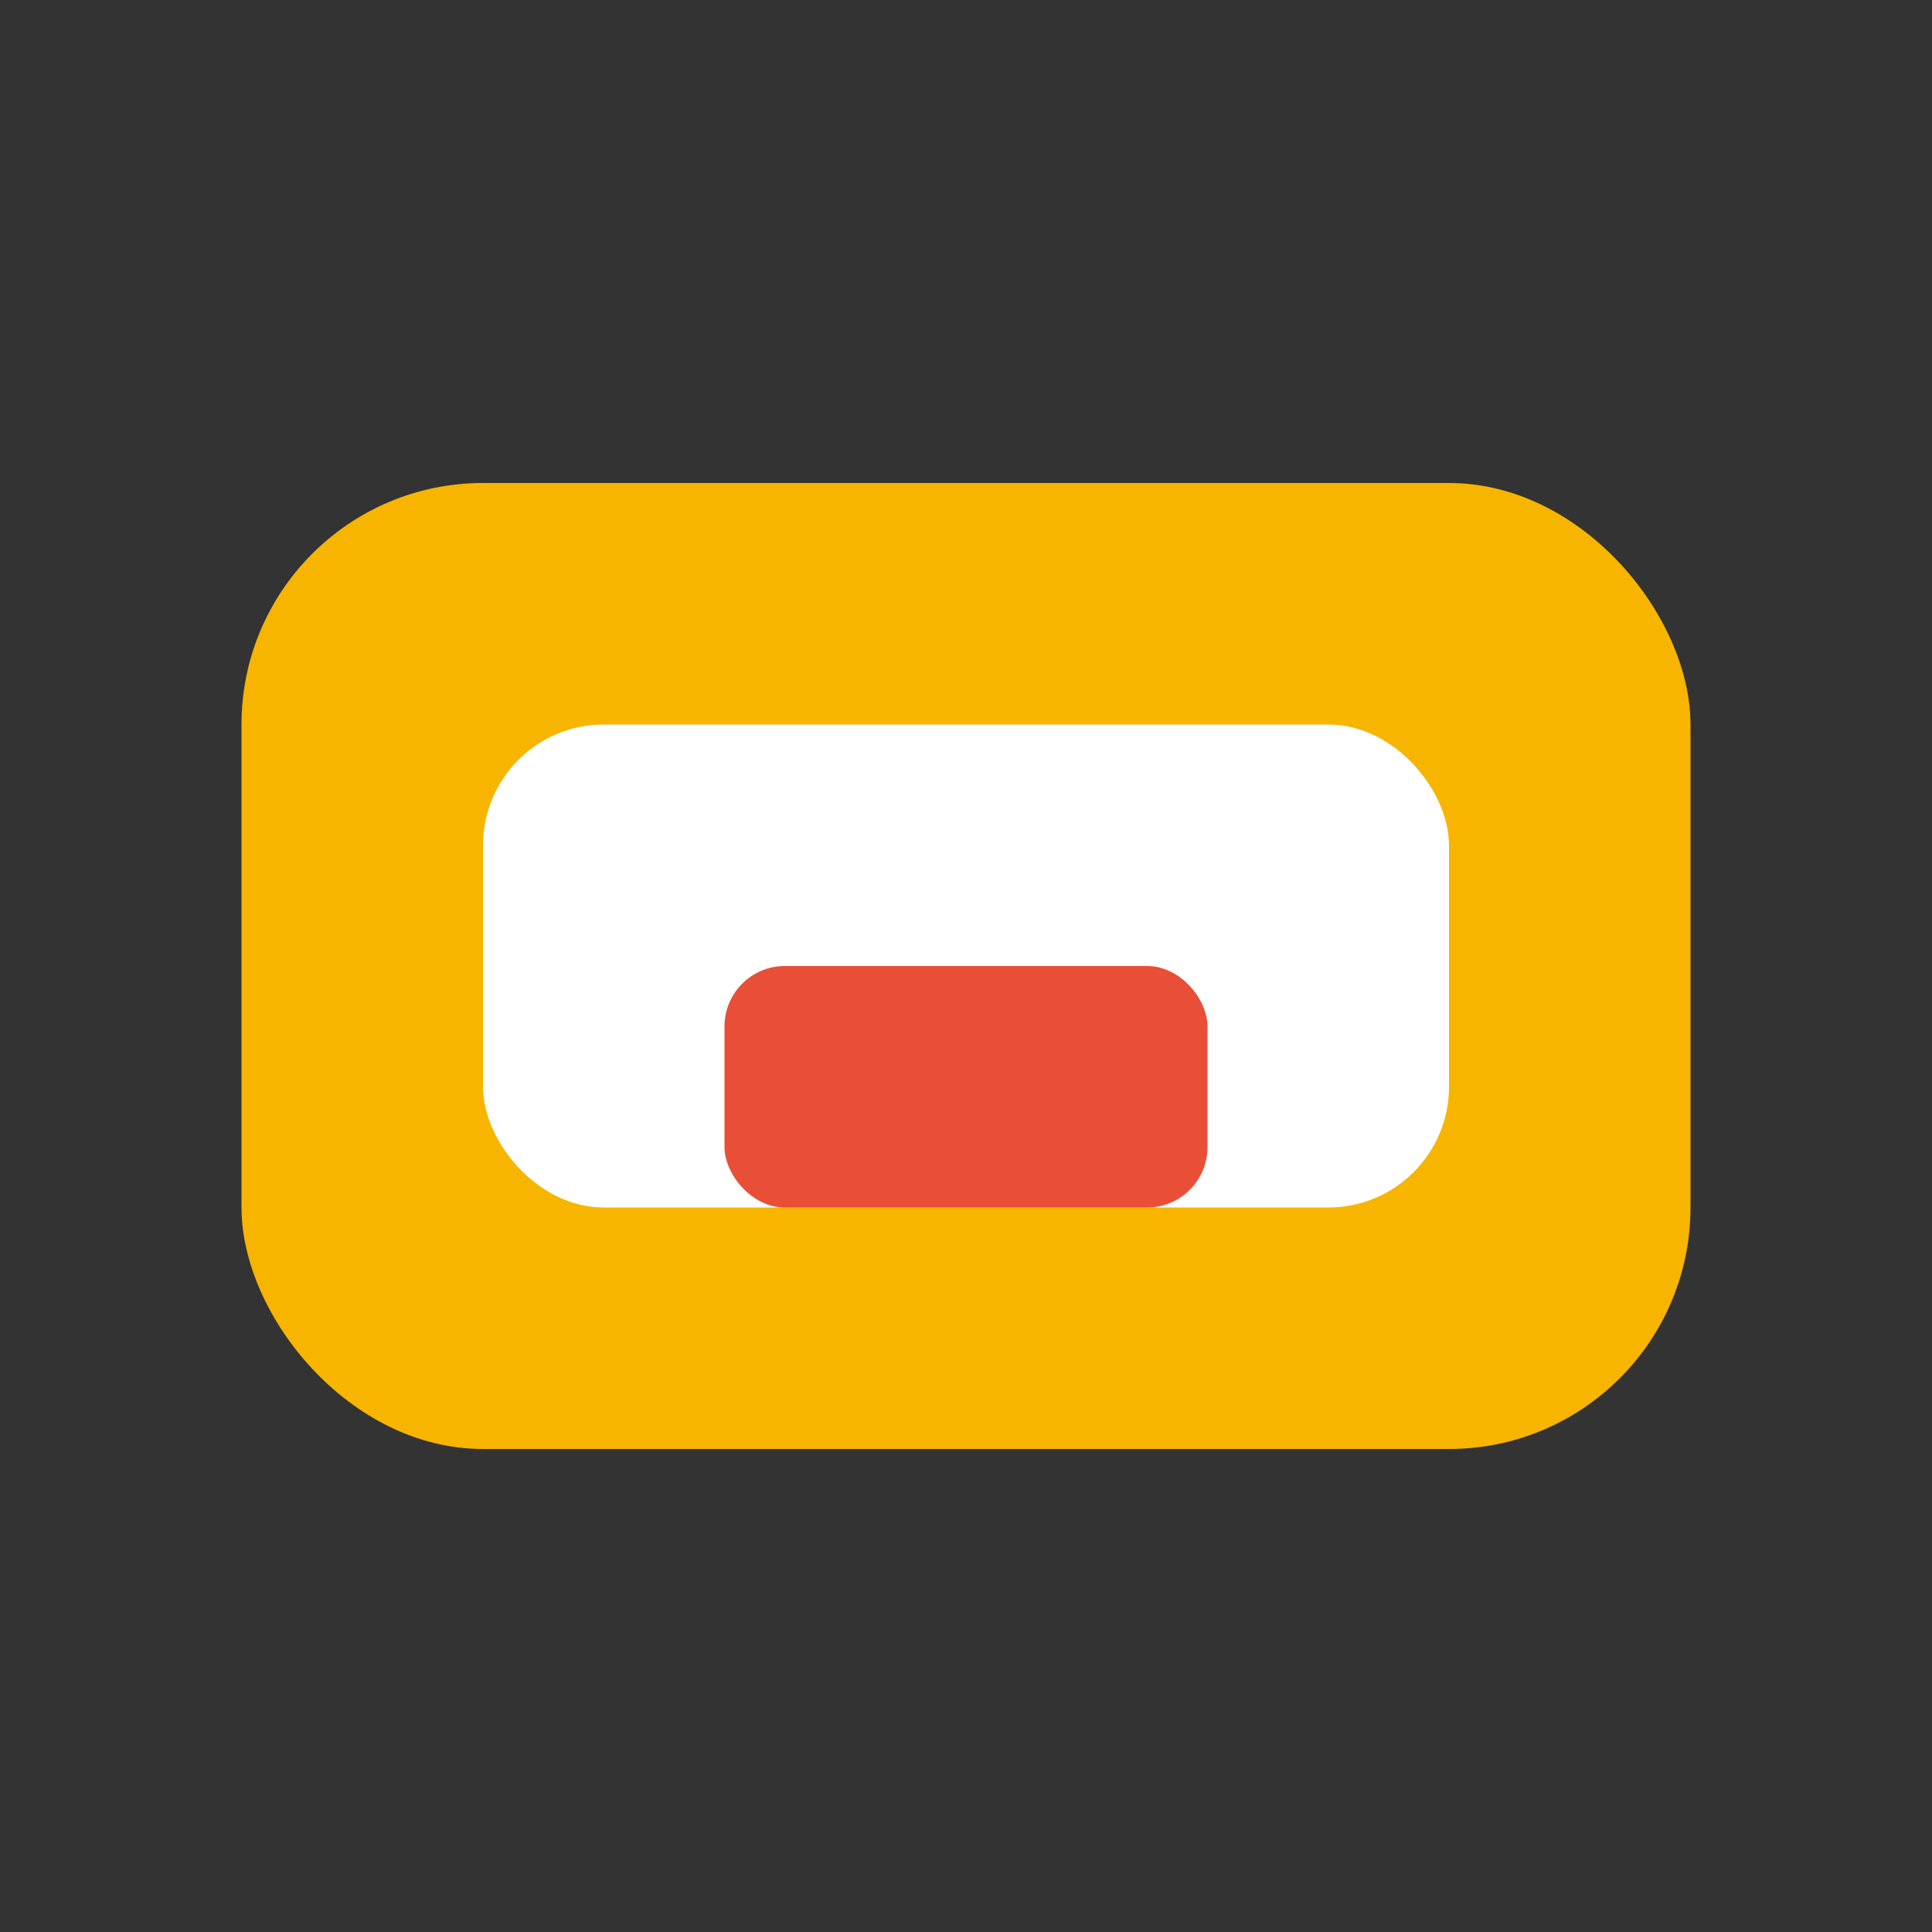 <svg viewBox="0 0 64 64" fill="none" xmlns="http://www.w3.org/2000/svg">
  <rect x="0" y="0" width="64" height="64" fill="#333333" stroke="none"/>
  <rect x="8" y="16" width="48" height="32" rx="8" fill="#F7B500"/>
  <rect x="16" y="24" width="32" height="16" rx="4" fill="#fff"/>
  <rect x="24" y="32" width="16" height="8" rx="2" fill="#E94F37"/>
</svg>